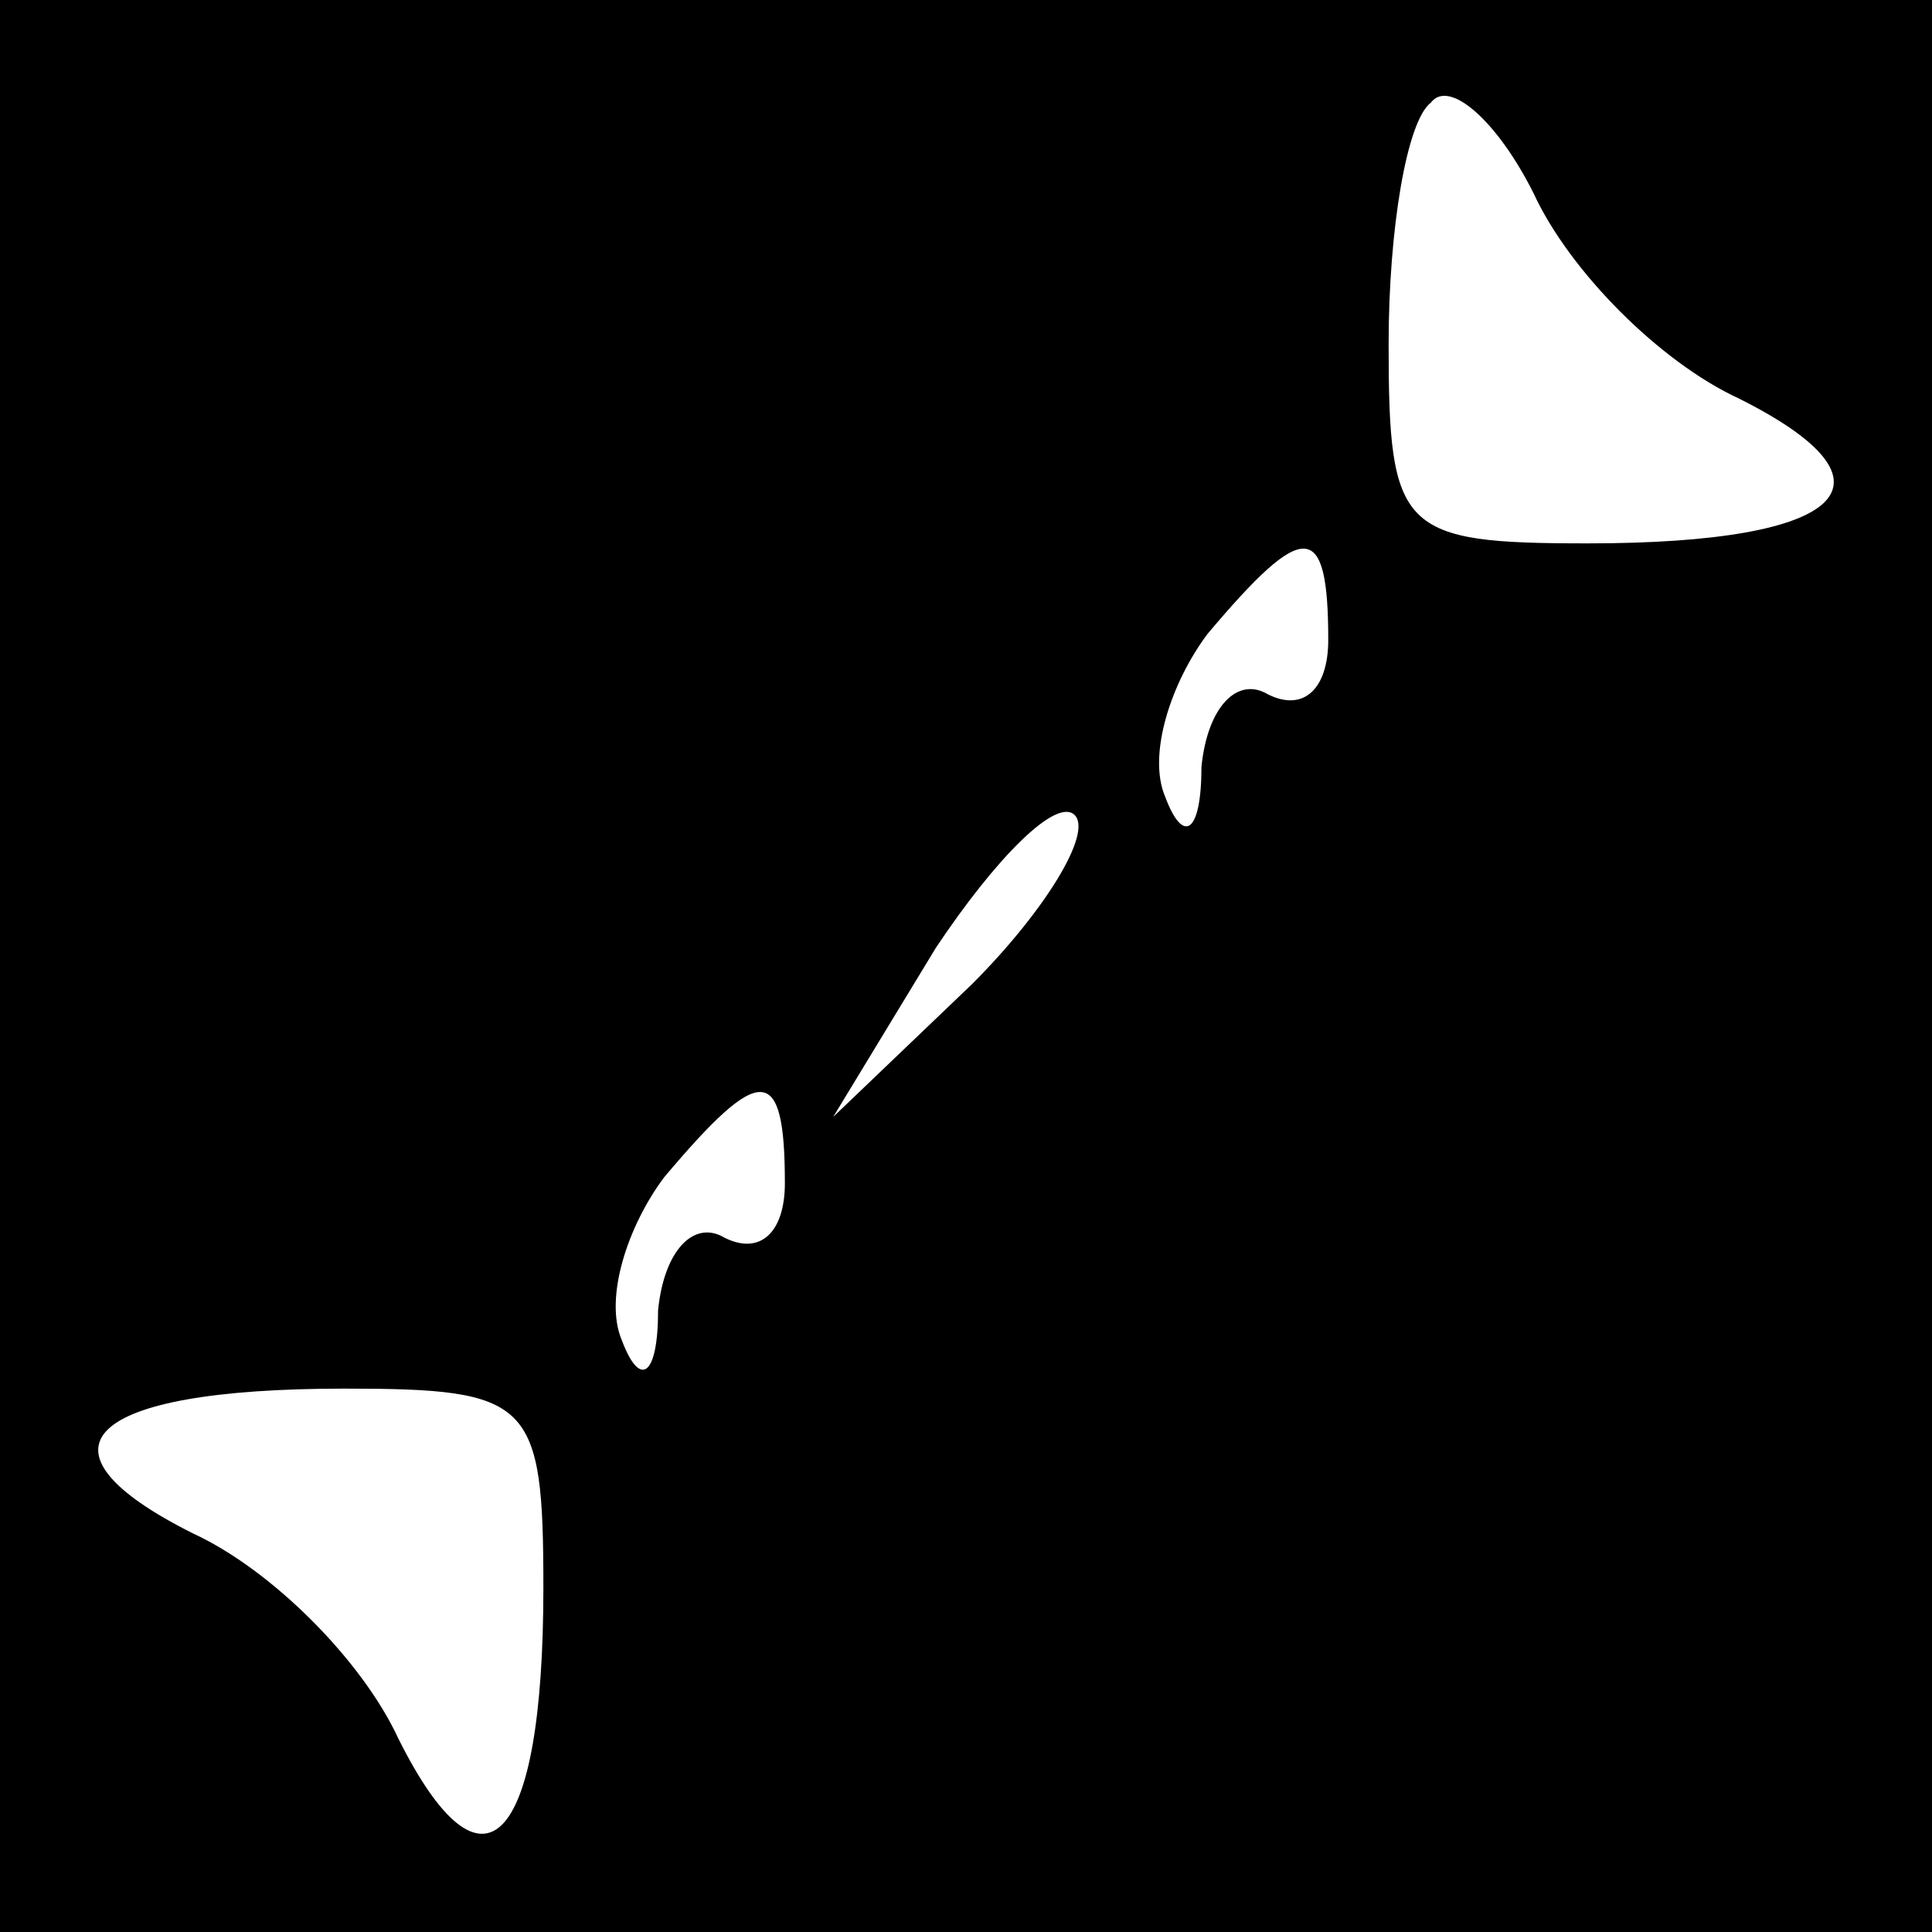 <?xml version="1.0" standalone="no"?>
<!DOCTYPE svg PUBLIC "-//W3C//DTD SVG 20010904//EN"
 "http://www.w3.org/TR/2001/REC-SVG-20010904/DTD/svg10.dtd">
<svg version="1.0" xmlns="http://www.w3.org/2000/svg"
 width="32pt" height="32pt" viewBox="0 0 32 32"
 preserveAspectRatio="xMidYMid meet">
<rect x="0" y="0" width="32" height="32" fill="#808080" stroke="none"/>
<g transform="translate(0,32) scale(0.1,-0.1)"
fill="#000000" stroke="none">
<path fill="#000000" stroke="none" d="M0 160 l0 -160 160 0 160 0 0 160 0
160 -160 0 -160 0 0 -160z"/>
<path fill="#ffffff" stroke="none" d="M288 254 c28 -14 18 -24 -25 -24 -31 0
-33 2 -33 33 0 19 3 37 7 40 3 4 11 -3 17 -15 6 -13 21 -28 34 -34z"/>
<path fill="#ffffff" stroke="none" d="M220 214 c0 -8 -4 -12 -10 -9 -5 3 -10
-2 -11 -12 0 -11 -3 -13 -6 -5 -3 7 1 19 7 27 16 19 20 19 20 -1z"/>
<path fill="#ffffff" stroke="none" d="M161 157 l-23 -22 17 28 c10 15 20 25
23 22 3 -3 -5 -16 -17 -28z"/>
<path fill="#ffffff" stroke="none" d="M130 124 c0 -8 -4 -12 -10 -9 -5 3 -10
-2 -11 -12 0 -11 -3 -13 -6 -5 -3 7 1 19 7 27 16 19 20 19 20 -1z"/>
<path fill="#ffffff" stroke="none" d="M90 57 c0 -43 -10 -53 -24 -25 -6 13
-21 28 -34 34 -28 14 -18 24 25 24 31 0 33 -2 33 -33z"/>
</g>
</svg>
